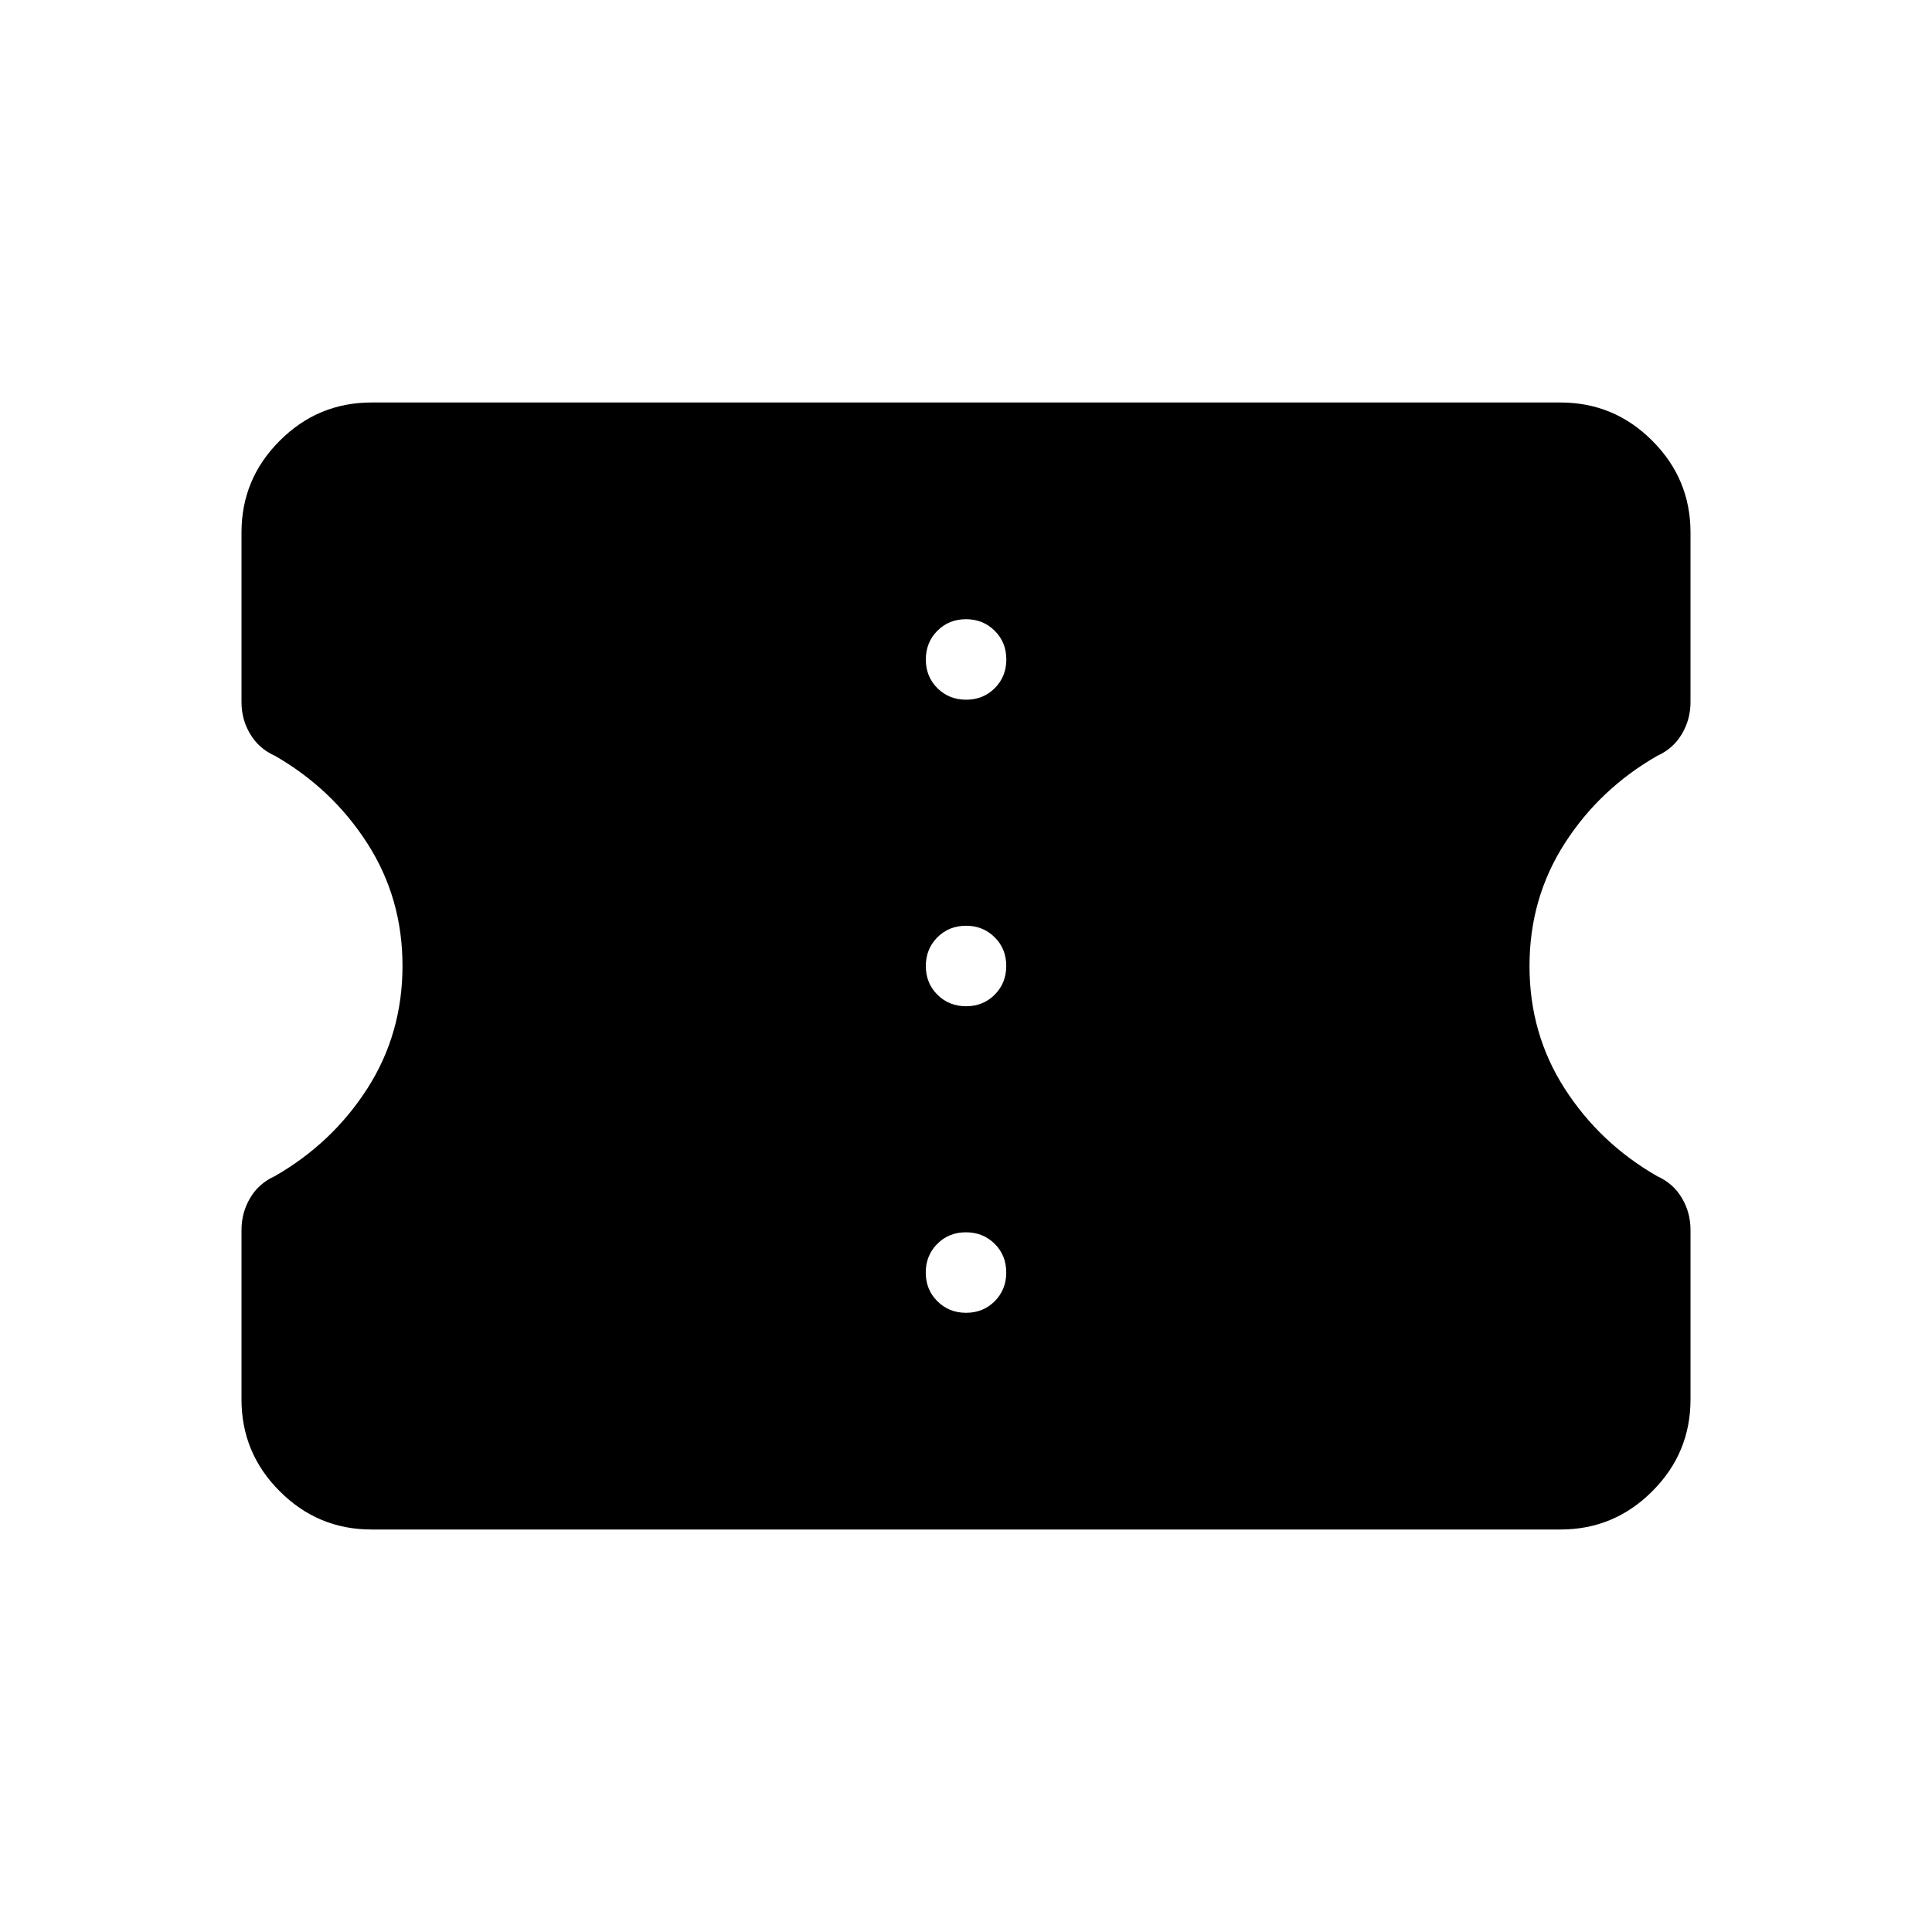<svg xmlns="http://www.w3.org/2000/svg" width="1em" height="1em" viewBox="0 0 24 24"><path fill="currentColor" d="M4.615 19q-.666 0-1.14-.475Q3 18.051 3 17.385v-2.106q0-.217.108-.398q.107-.181.305-.27q.716-.411 1.151-1.09Q5 12.84 5 11.998q0-.841-.436-1.52q-.435-.679-1.15-1.09q-.199-.089-.306-.27Q3 8.94 3 8.721V6.615q0-.666.475-1.14Q3.949 5 4.615 5h14.77q.666 0 1.14.475q.475.474.475 1.14v2.106q0 .217-.108.398q-.107.181-.305.27q-.716.411-1.151 1.09q-.436.68-.436 1.522q0 .841.436 1.52q.435.679 1.15 1.09q.199.089.306.27q.108.18.108.398v2.106q0 .666-.475 1.14q-.474.475-1.14.475zm7.386-2.692q.212 0 .356-.144q.143-.144.143-.357t-.144-.356q-.144-.143-.357-.143t-.356.144q-.143.144-.143.356q0 .213.144.356q.144.144.357.144m0-3.808q.212 0 .356-.144q.143-.144.143-.357t-.144-.356Q12.212 11.5 12 11.5t-.356.144q-.143.144-.143.357t.144.356q.144.143.357.143m0-3.808q.212 0 .356-.144q.143-.144.143-.356q0-.213-.144-.356q-.144-.144-.357-.144t-.356.144q-.143.144-.143.357t.144.356q.144.143.357.143"/></svg>